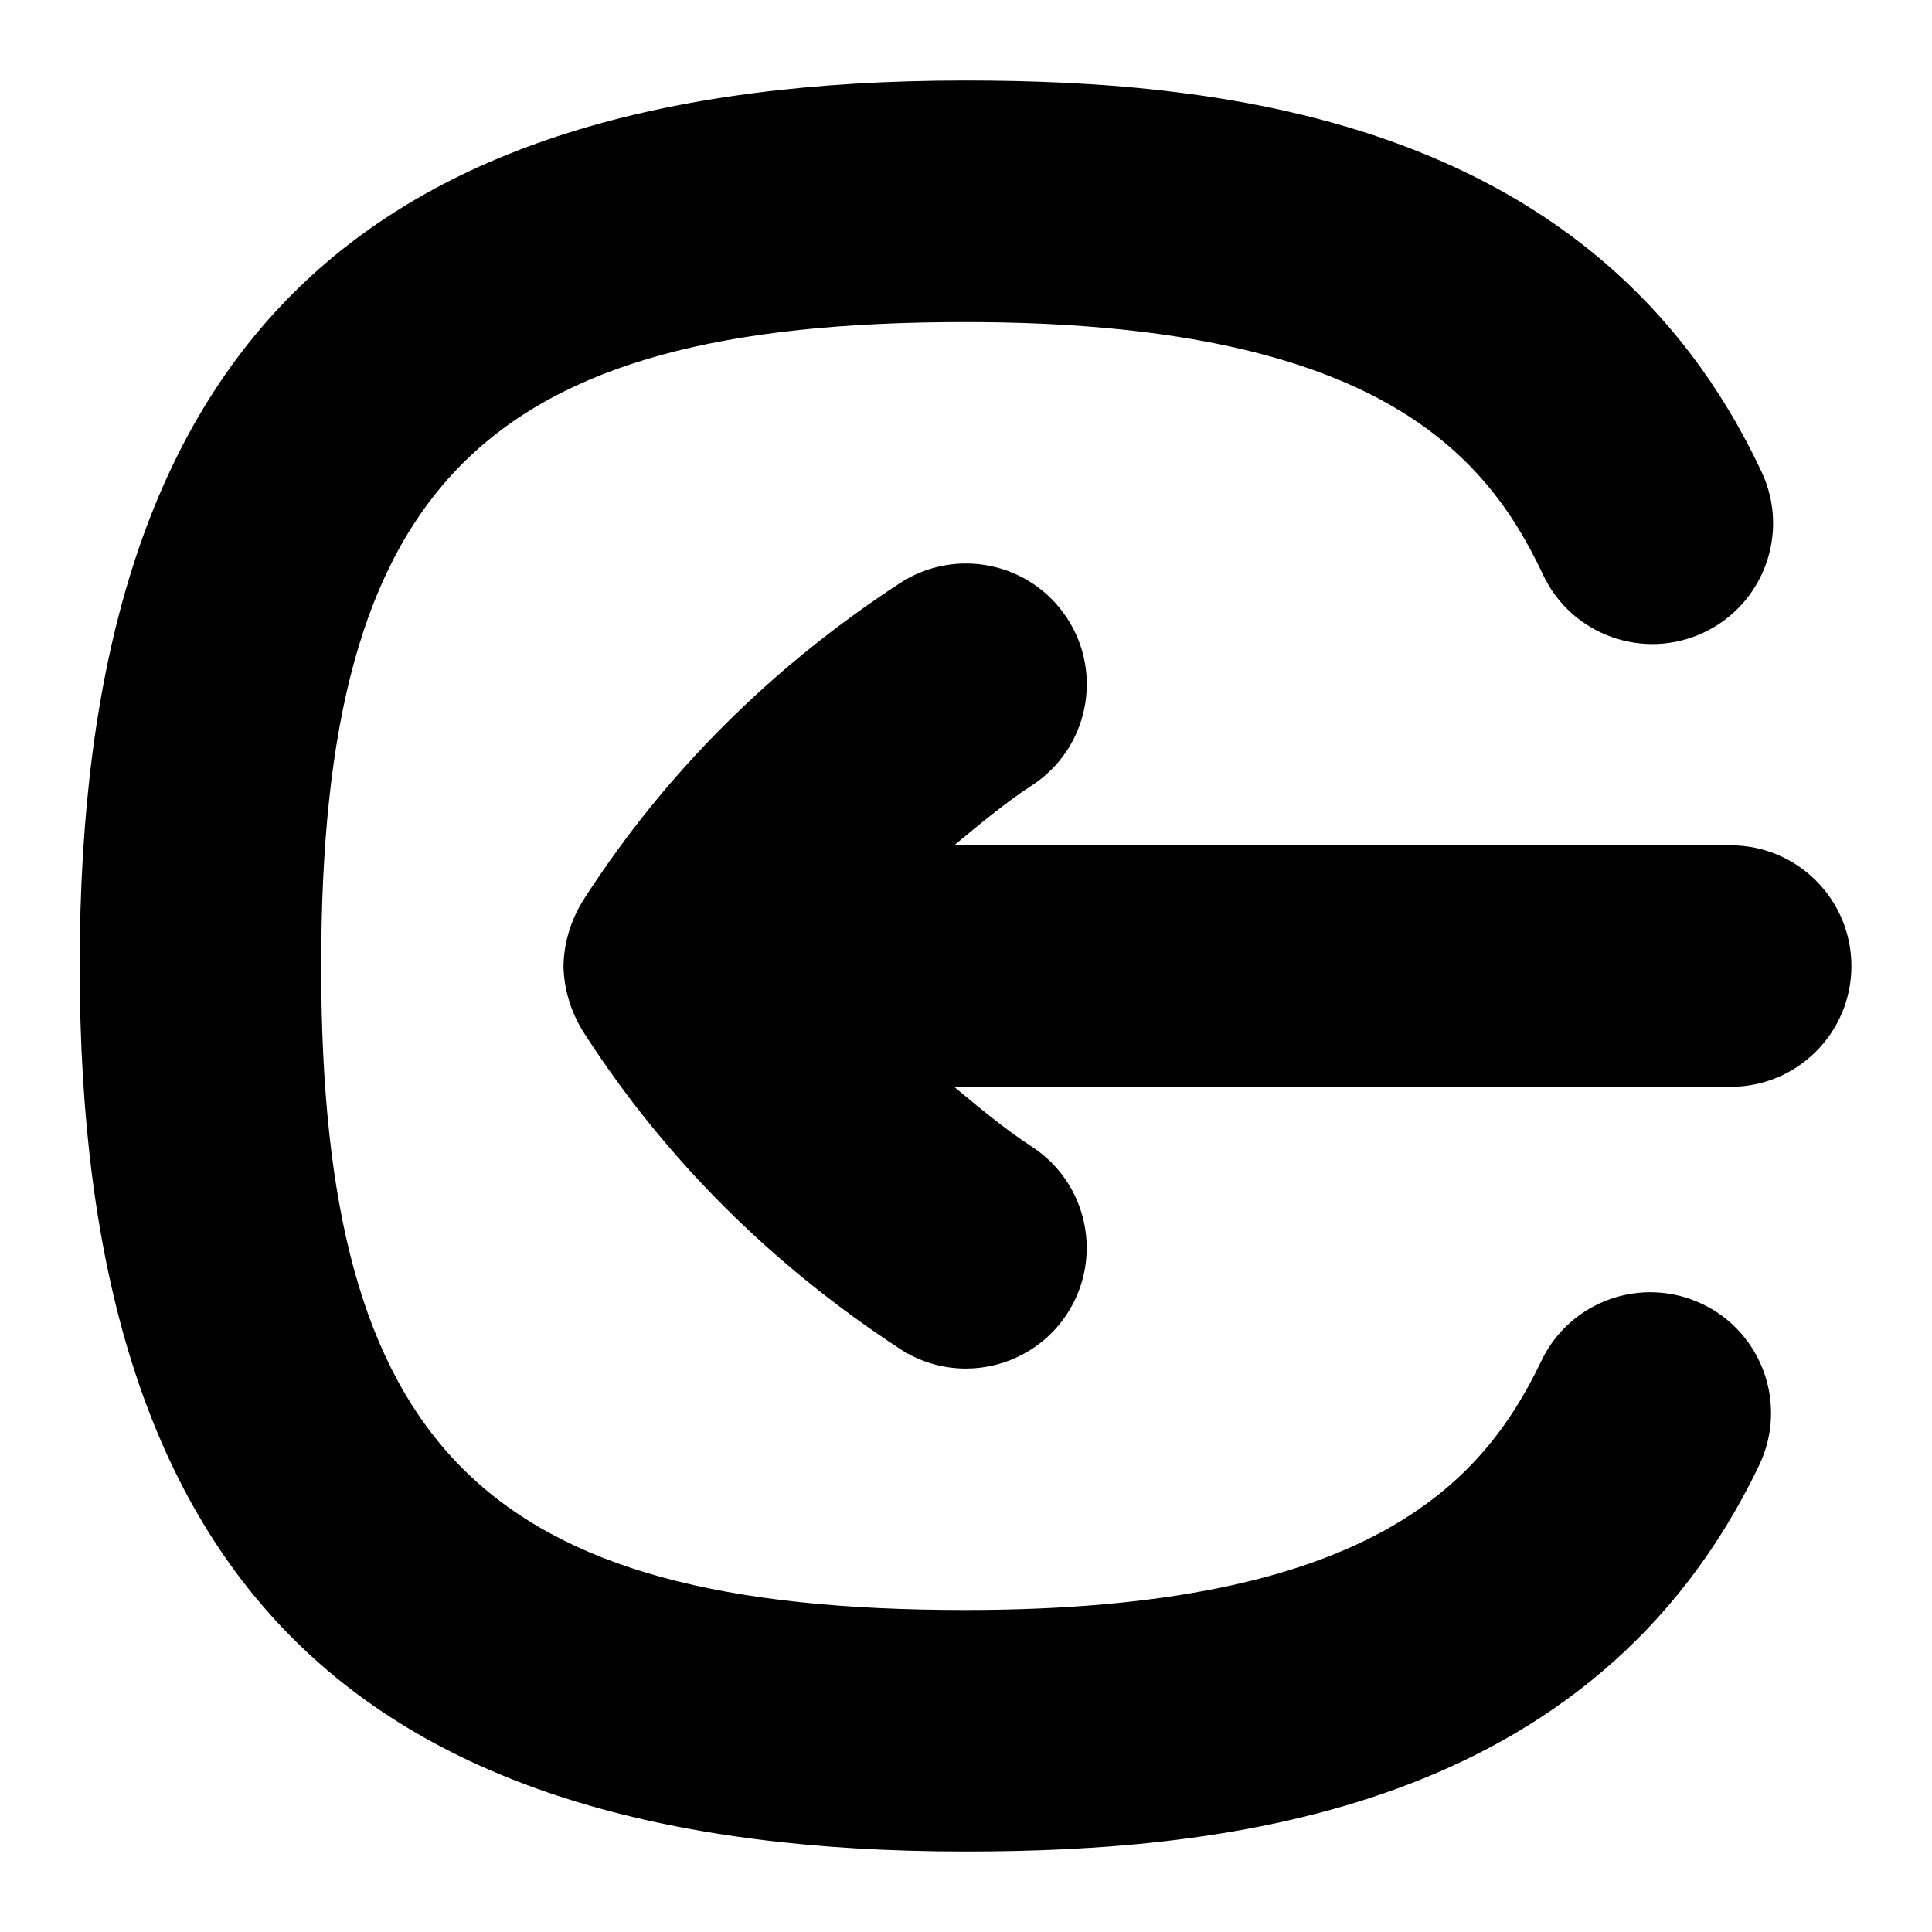 <svg id="Layer_1" viewBox="0 0 24 24" xmlns="http://www.w3.org/2000/svg" data-name="Layer 1"><path d="m21.854 18.199c-2.056 4.304-6.614 4.801-9.864 4.801-7.608 0-11-3.393-11-11s3.392-11 11-11c3.269 0 7.852.504 9.894 4.864.352.75.028 1.643-.722 1.995-.75.351-1.644.028-1.995-.722-.727-1.551-2.147-3.136-7.177-3.136-5.982-.001-8 2.018-8 7.999s2.019 8 8 8c5.004 0 6.426-1.564 7.157-3.094.357-.748 1.252-1.063 2-.707.747.357 1.064 1.252.707 2zm-.354-7.699h-9.646c.312-.257.62-.518.967-.745.694-.453.888-1.383.435-2.076-.454-.694-1.382-.887-2.077-.435-1.599 1.045-2.912 2.358-3.908 3.899-.167.252-.266.549-.271.857.005.307.104.605.271.857.996 1.54 2.309 2.853 3.908 3.899.253.166.538.245.819.245.489 0 .969-.239 1.257-.679.453-.693.259-1.623-.435-2.076-.347-.227-.656-.487-.967-.745h9.646c.828 0 1.5-.671 1.5-1.5s-.672-1.5-1.5-1.5z"/></svg>
